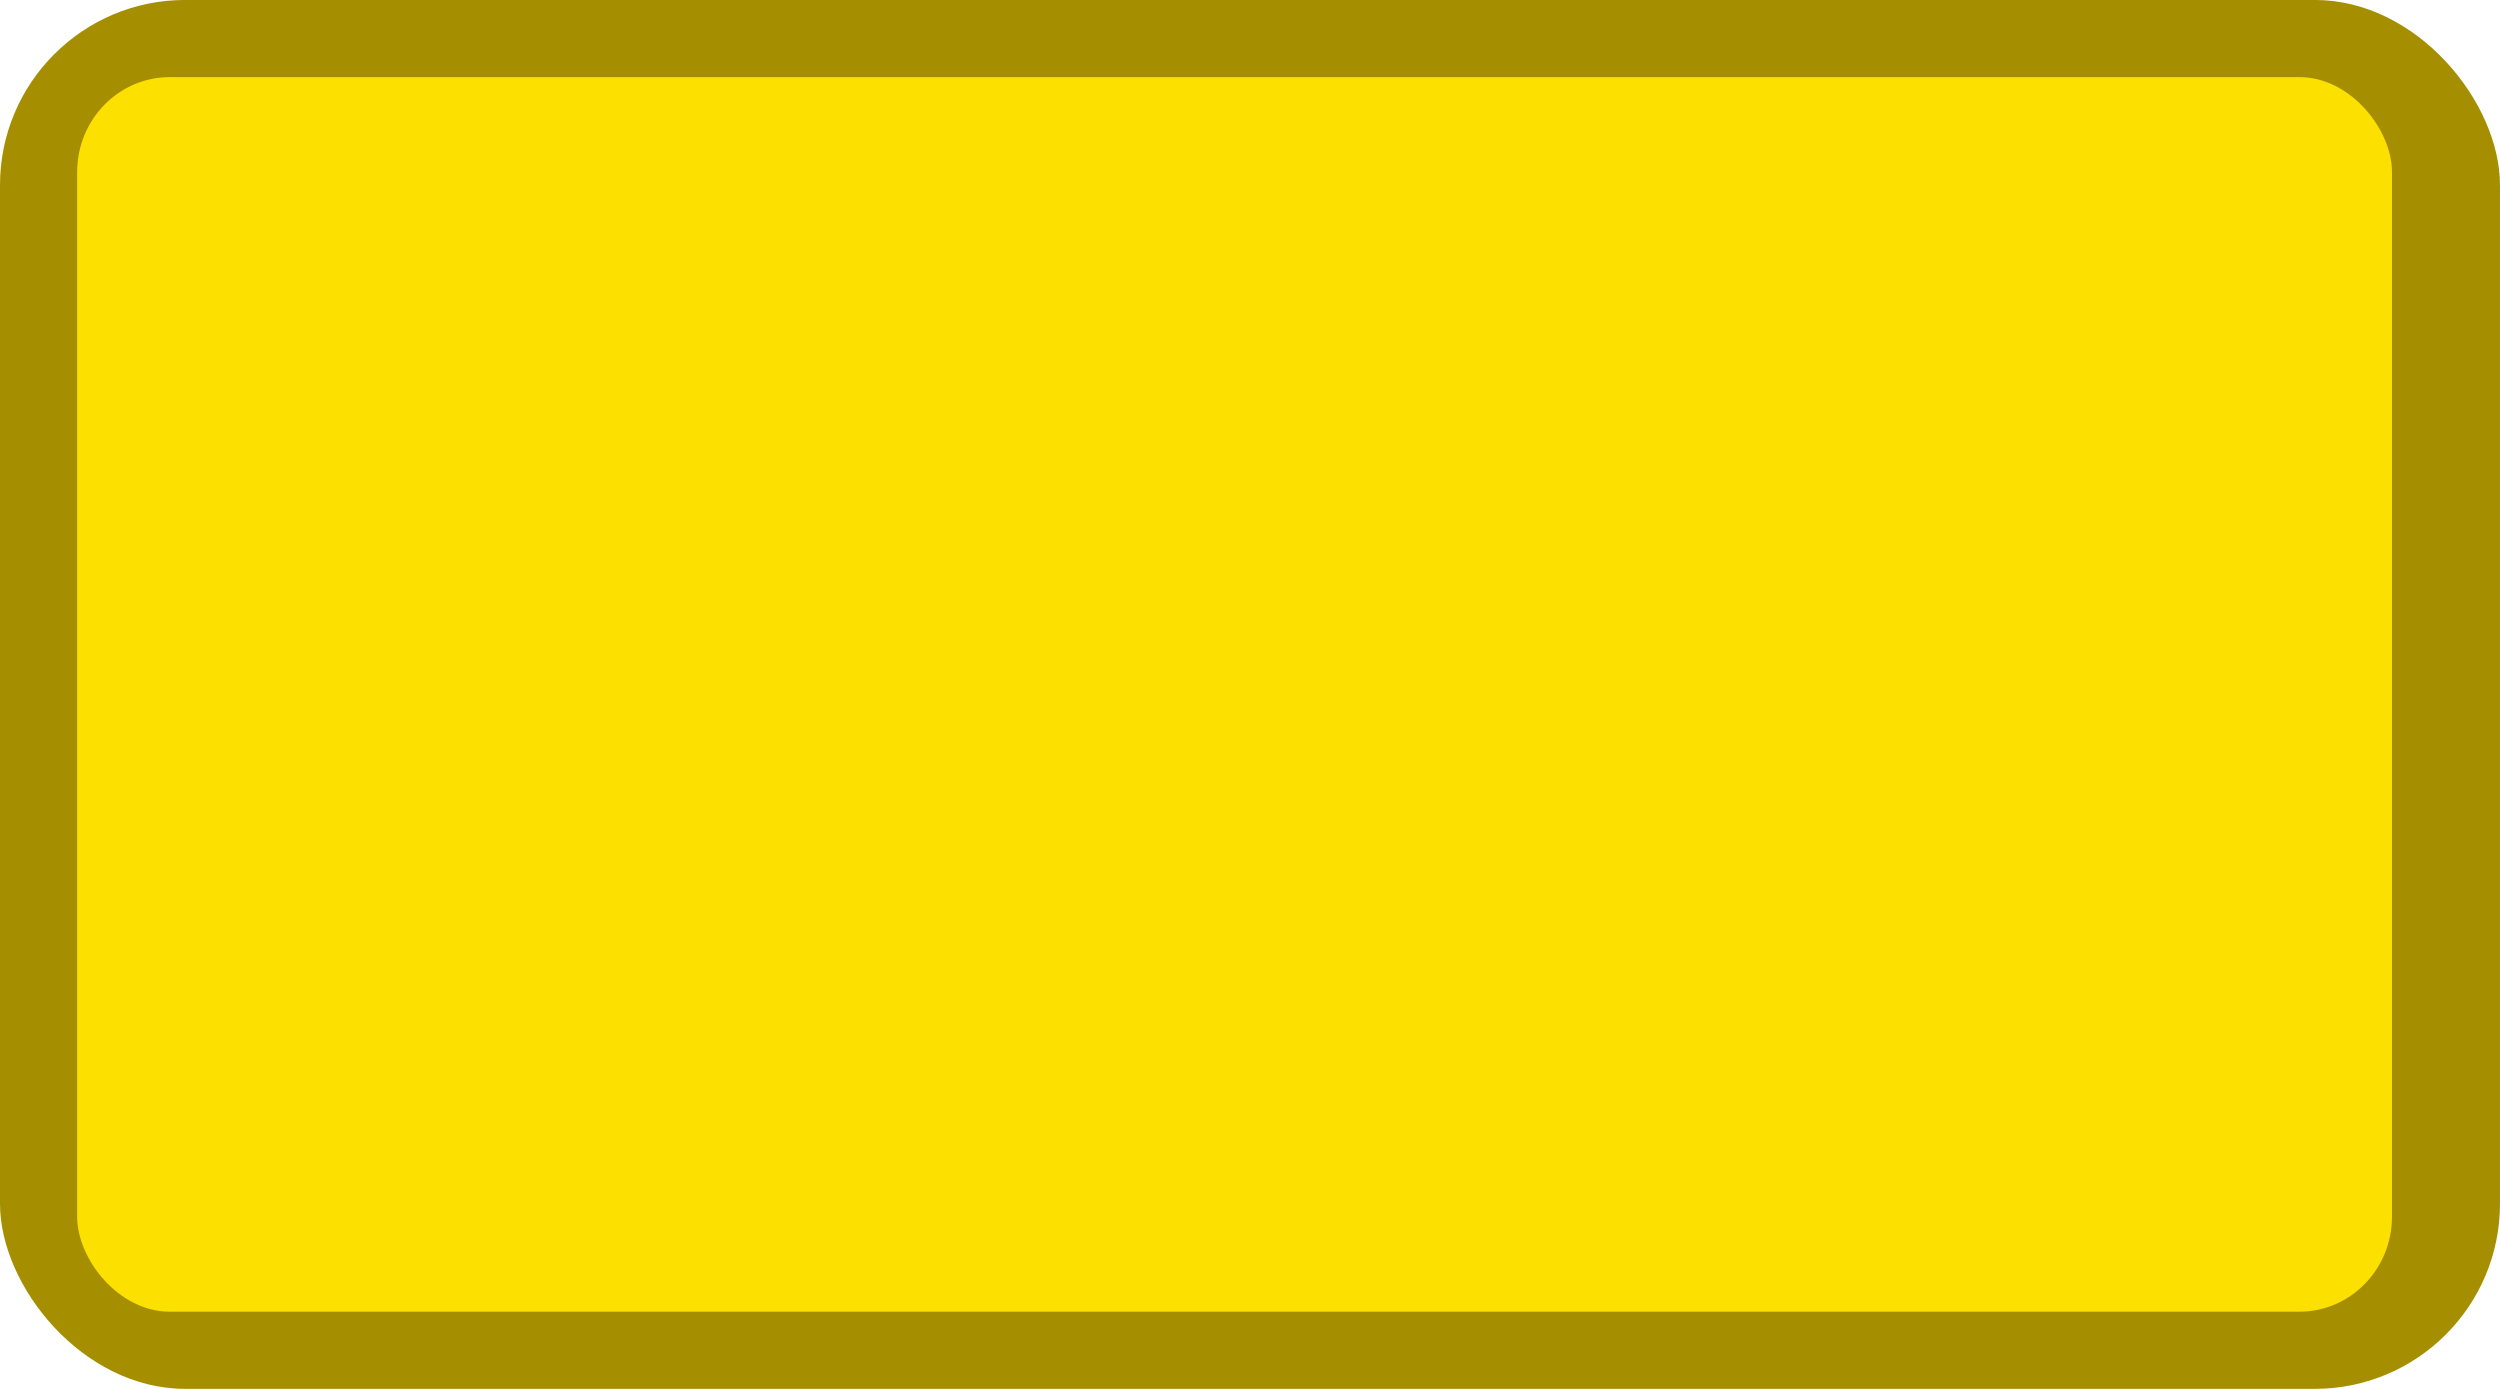 <svg xmlns="http://www.w3.org/2000/svg" width="25.92" height="14.4" viewBox="0 0 25.92 14.4"><g transform="matrix(.8 0 0 .8 -188 -369.09)"><rect width="32.4" height="18" x="235" y="461.362" rx="2.4" ry="2.4" style="color:#fff;display:inline;overflow:visible;visibility:visible;fill:#A58F00;fill-opacity:1;fill-rule:evenodd;stroke:none;stroke-width:1.2;marker:none"/><rect rx="1.2" ry="1.231" style="color:#fff;display:inline;overflow:visible;visibility:visible;fill:#FCE100;fill-opacity:1;fill-rule:evenodd;stroke:none;stroke-width:1.215;marker:none" width="30" height="16" x="236" y="462.362"/></g></svg>